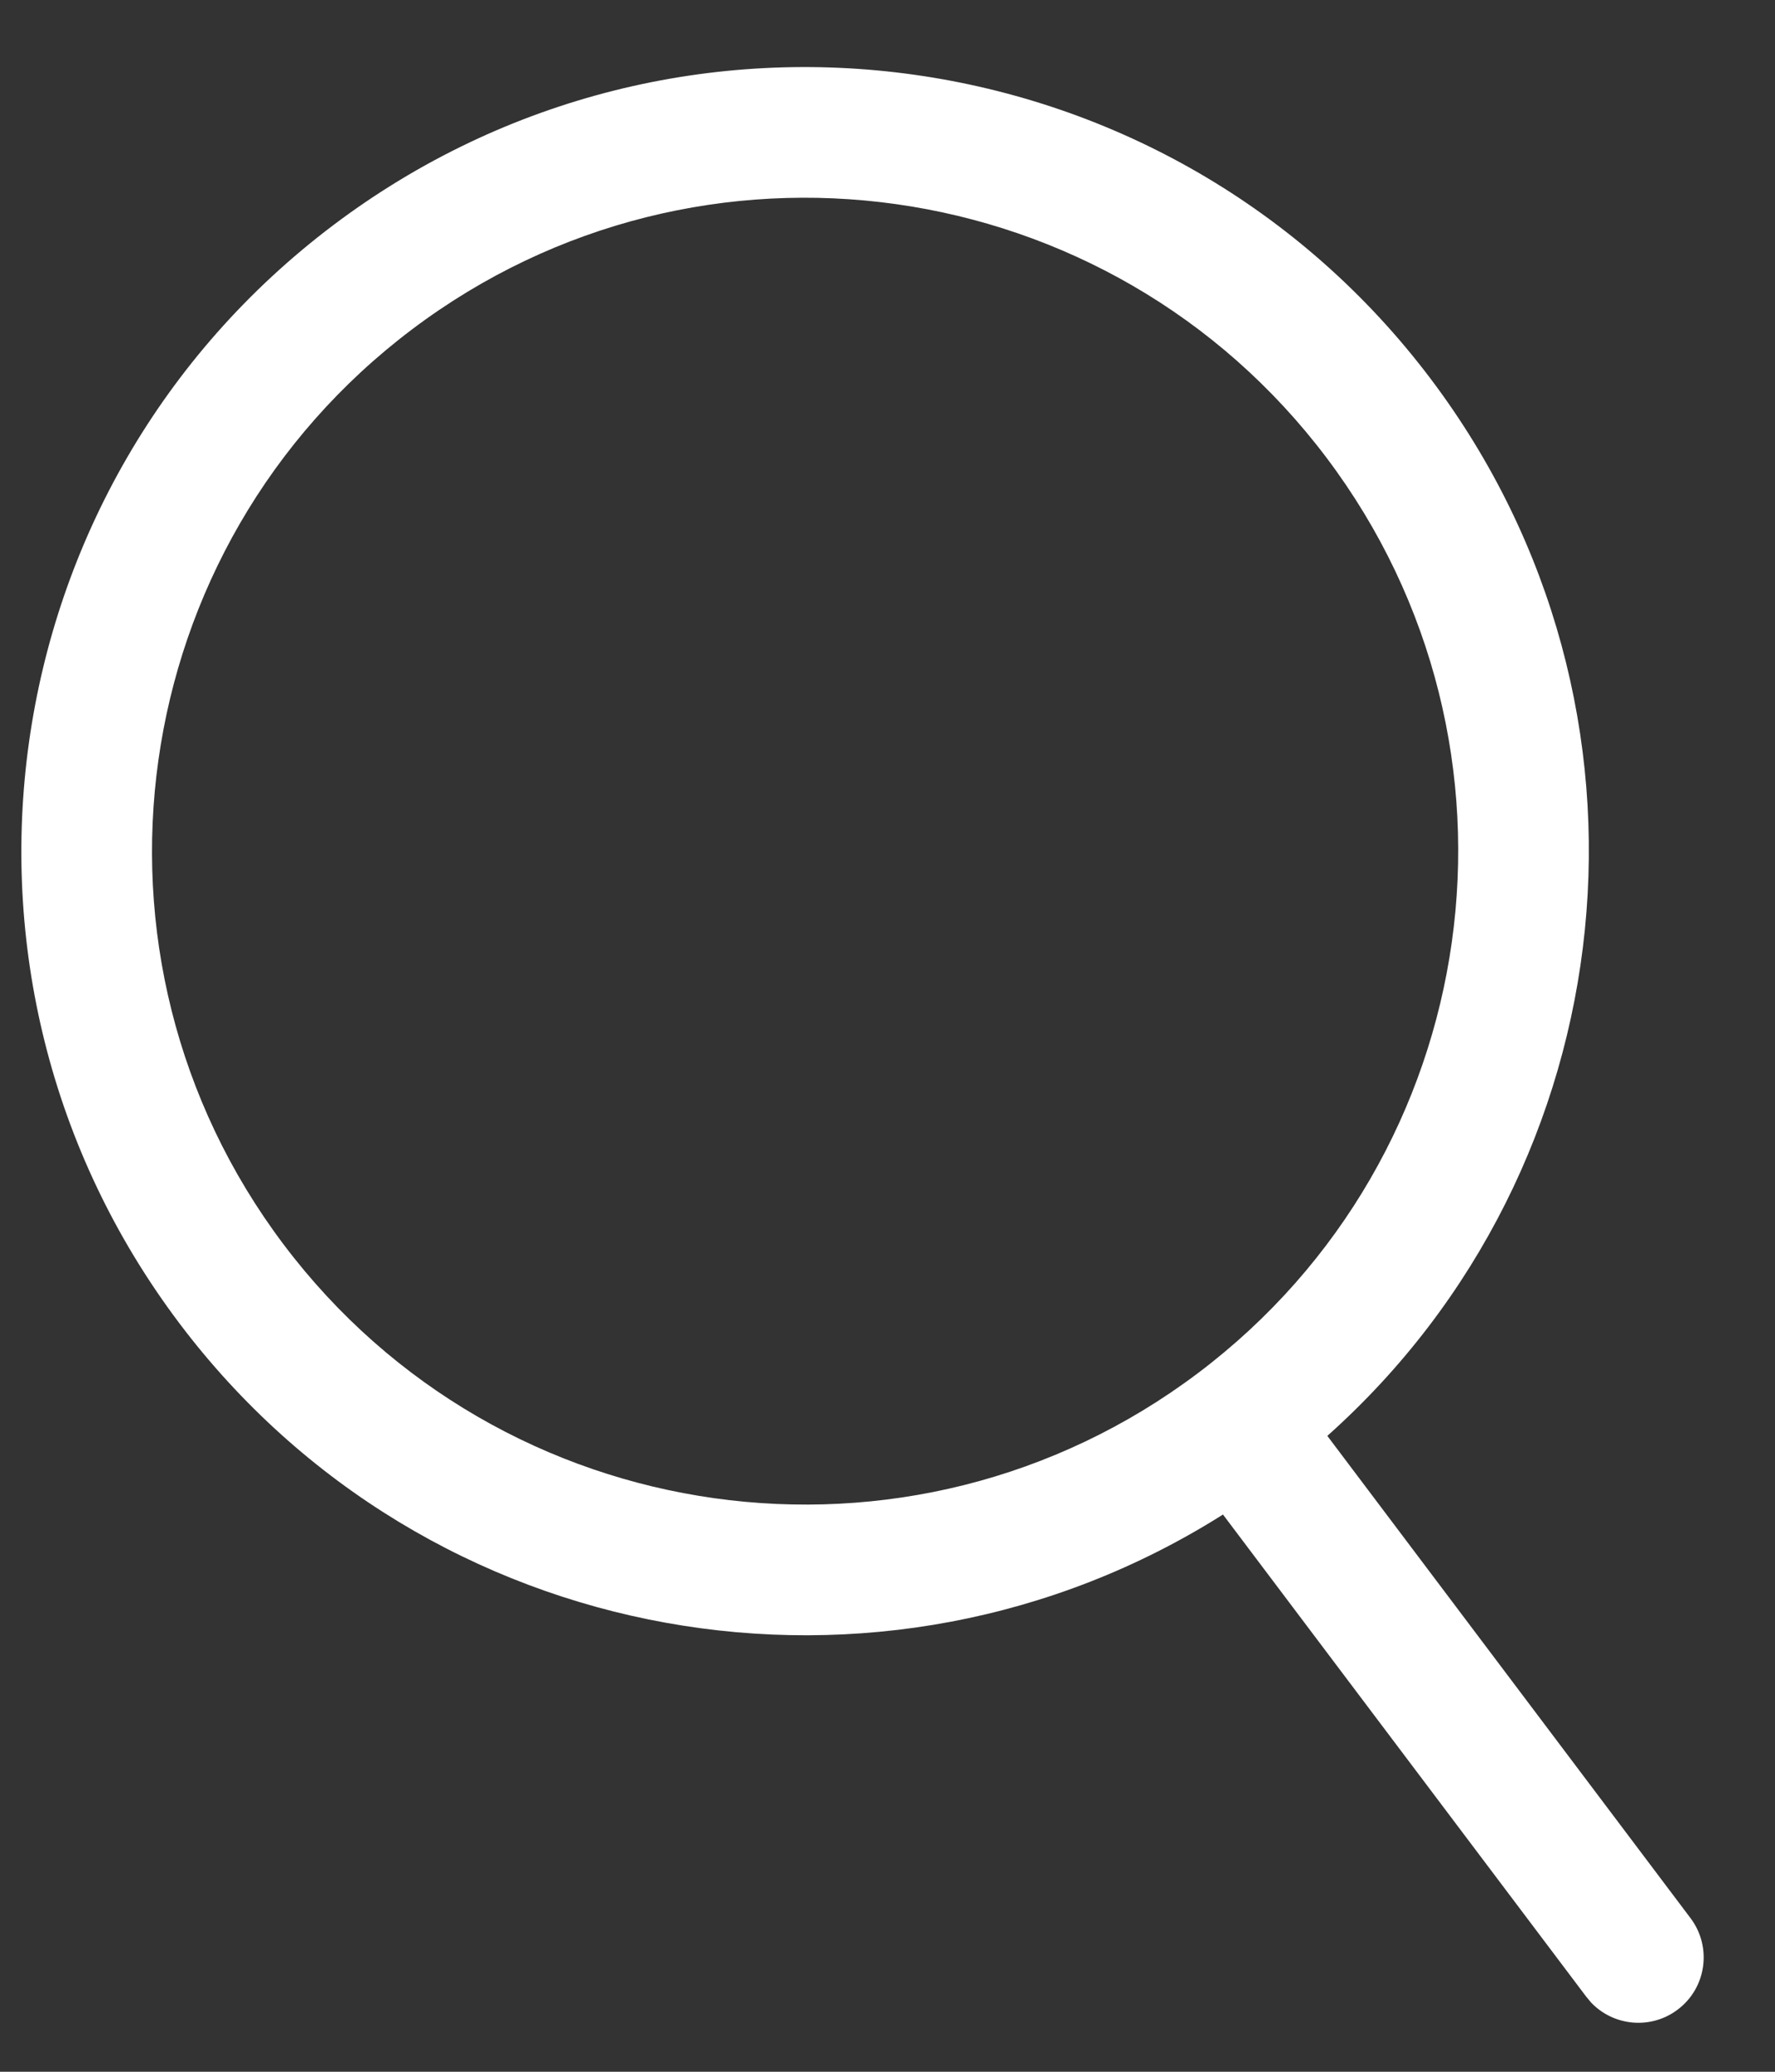 <svg width="24" height="28" viewBox="0 0 24 28" fill="none" xmlns="http://www.w3.org/2000/svg">
<rect x="0" y="0" width="24" height="28" fill="#333333" stroke="none"/>
<path fill-rule="evenodd" clip-rule="evenodd" d="M4.509 3.041C-0.165 6.563 -1.099 13.207 2.423 17.881C5.766 22.317 11.922 23.384 16.536 20.469L21.448 26.986L21.514 27.065C21.819 27.385 22.323 27.433 22.684 27.16C23.074 26.867 23.151 26.313 22.858 25.924L17.947 19.406C22.02 15.774 22.692 9.563 19.349 5.126C15.827 0.452 9.183 -0.481 4.509 3.041ZM5.572 4.451C9.467 1.516 15.003 2.294 17.938 6.189C20.873 10.084 20.095 15.621 16.2 18.556C12.305 21.491 6.769 20.713 3.834 16.818C0.899 12.923 1.677 7.386 5.572 4.451Z" fill="white"/>
</svg>
